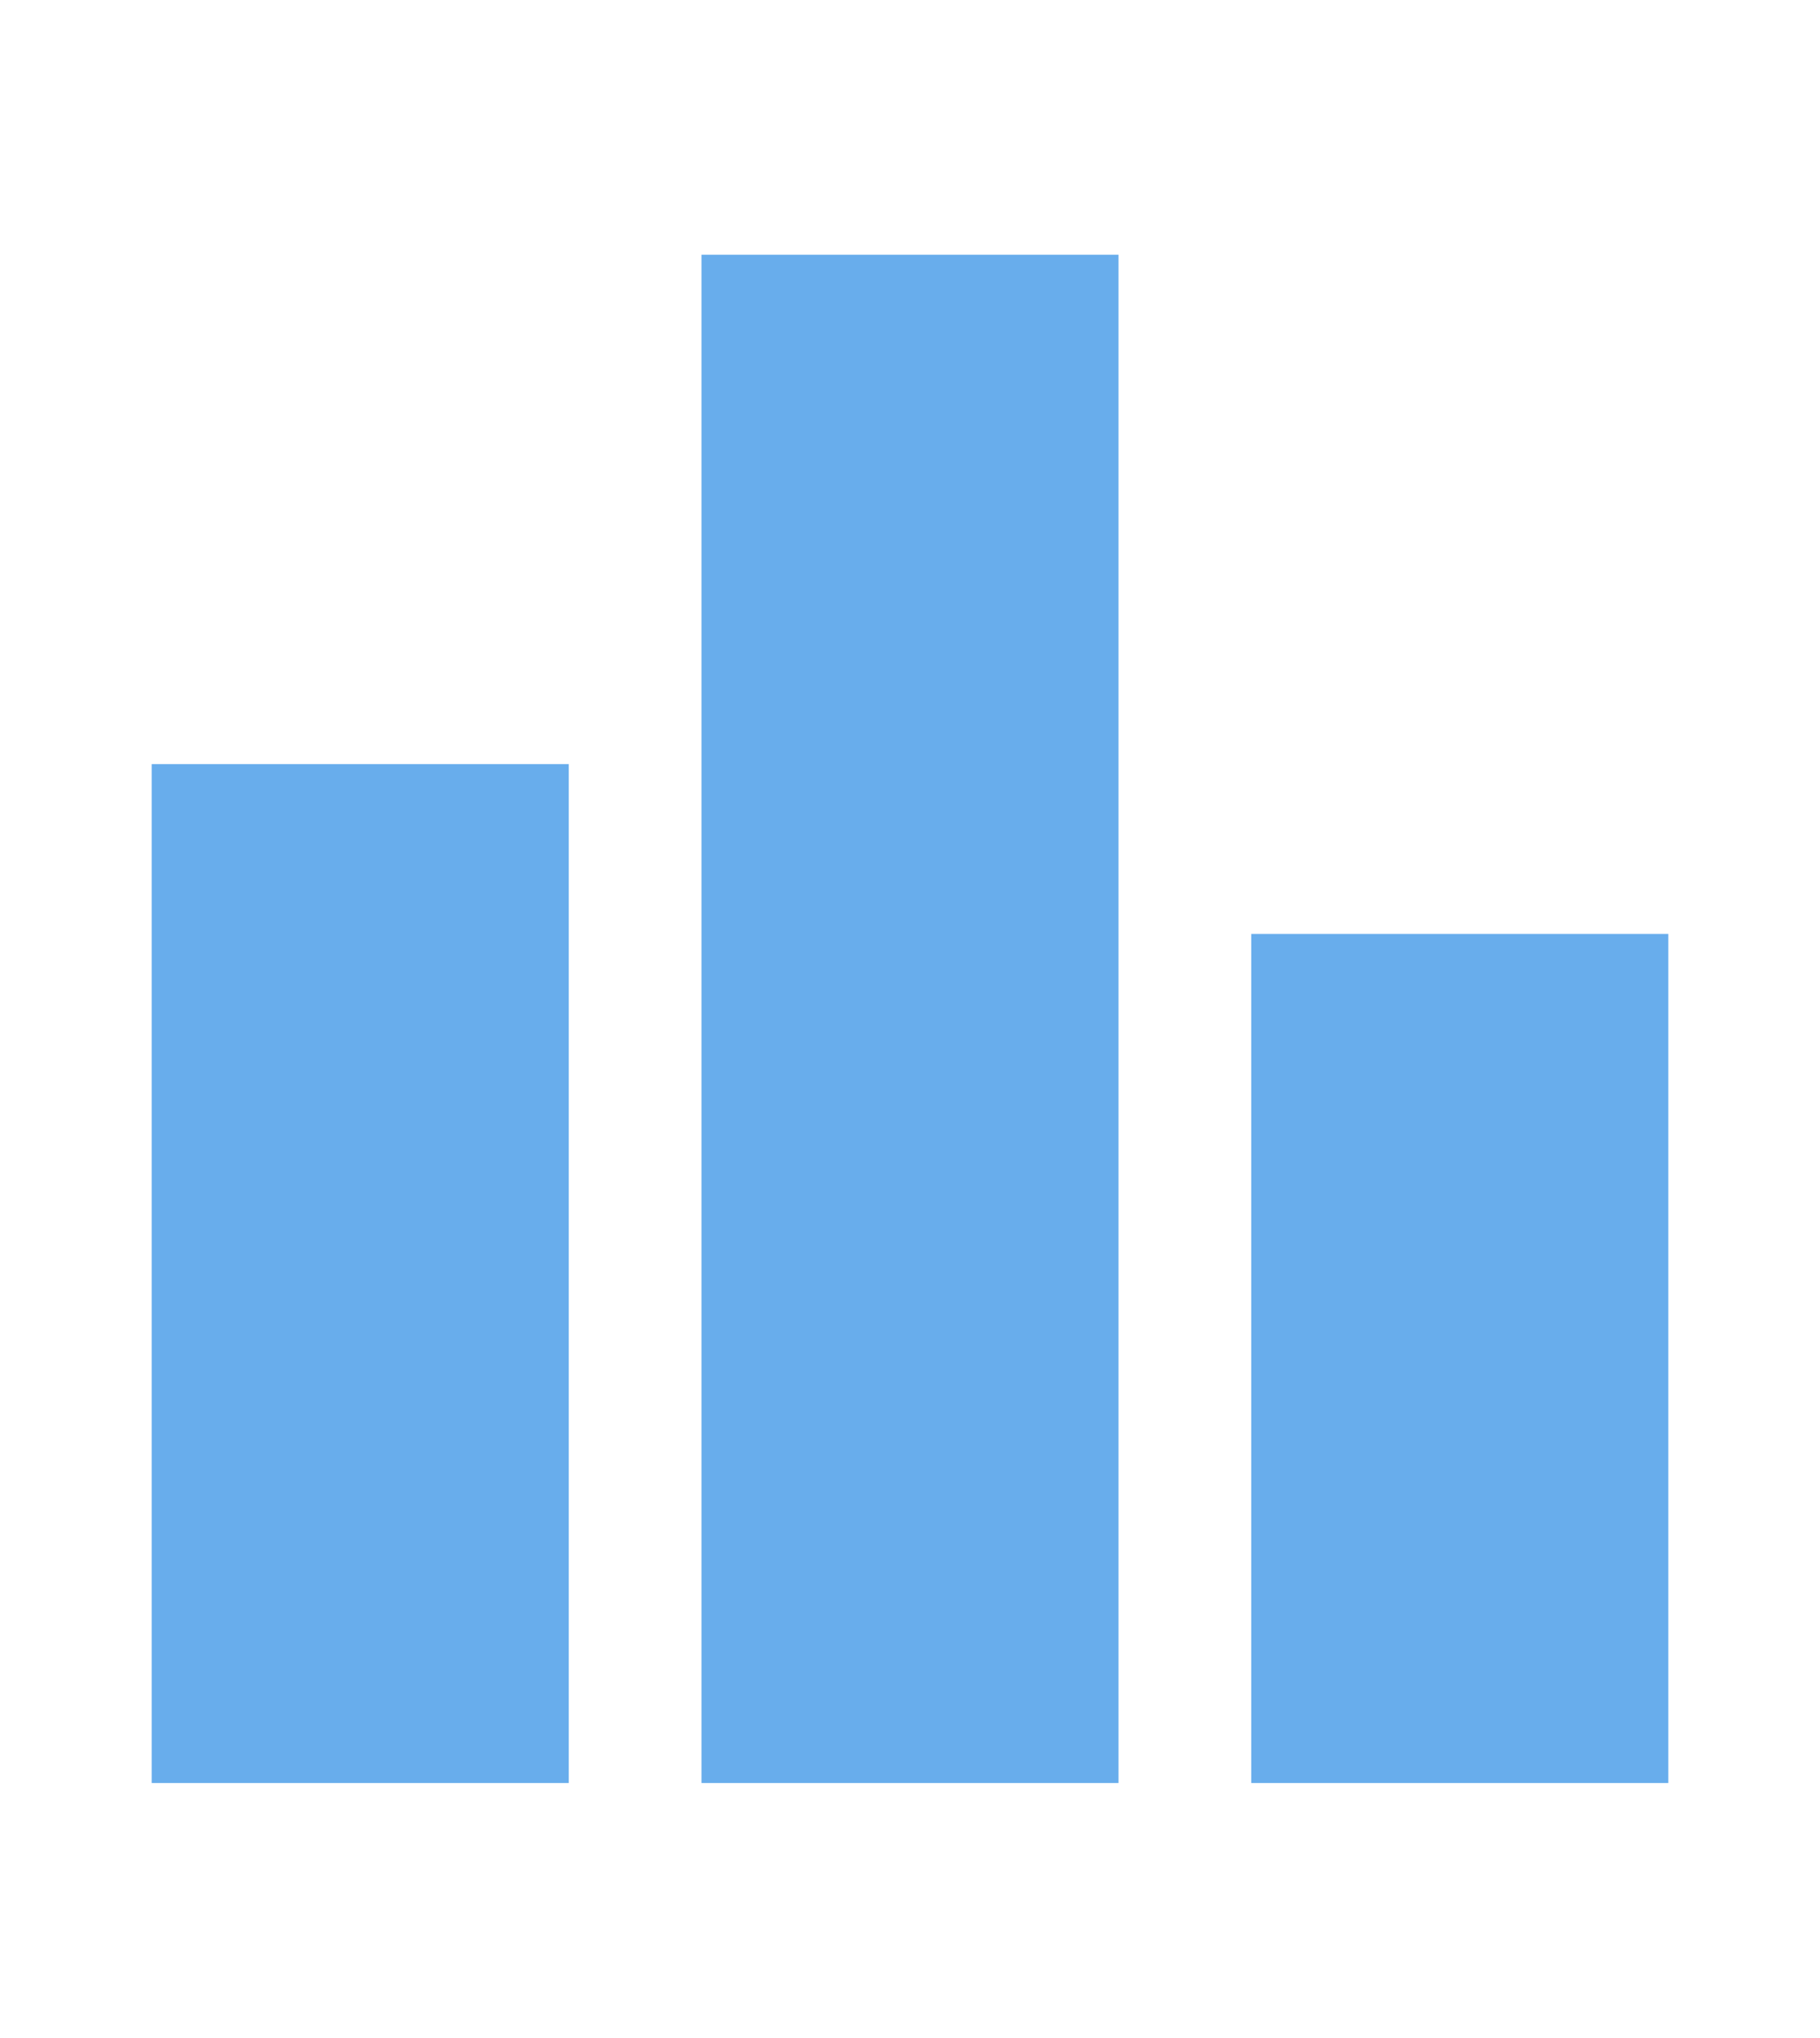 <svg width="42" height="47" viewBox="0 0 42 47" fill="none" xmlns="http://www.w3.org/2000/svg">
<g clip-path="url(#clip0)">
<path d="M13.125 41.125H3.5V17.625H13.125V41.125ZM25.812 5.875H16.188V41.125H25.812V5.875ZM38.5 21.542H28.875V41.125H38.5V21.542Z" fill="#68ADEC"/>
</g>
<defs>
<clipPath id="clip0">
<rect width="42" height="47" fill="white"/>
</clipPath>
</defs>
</svg>
